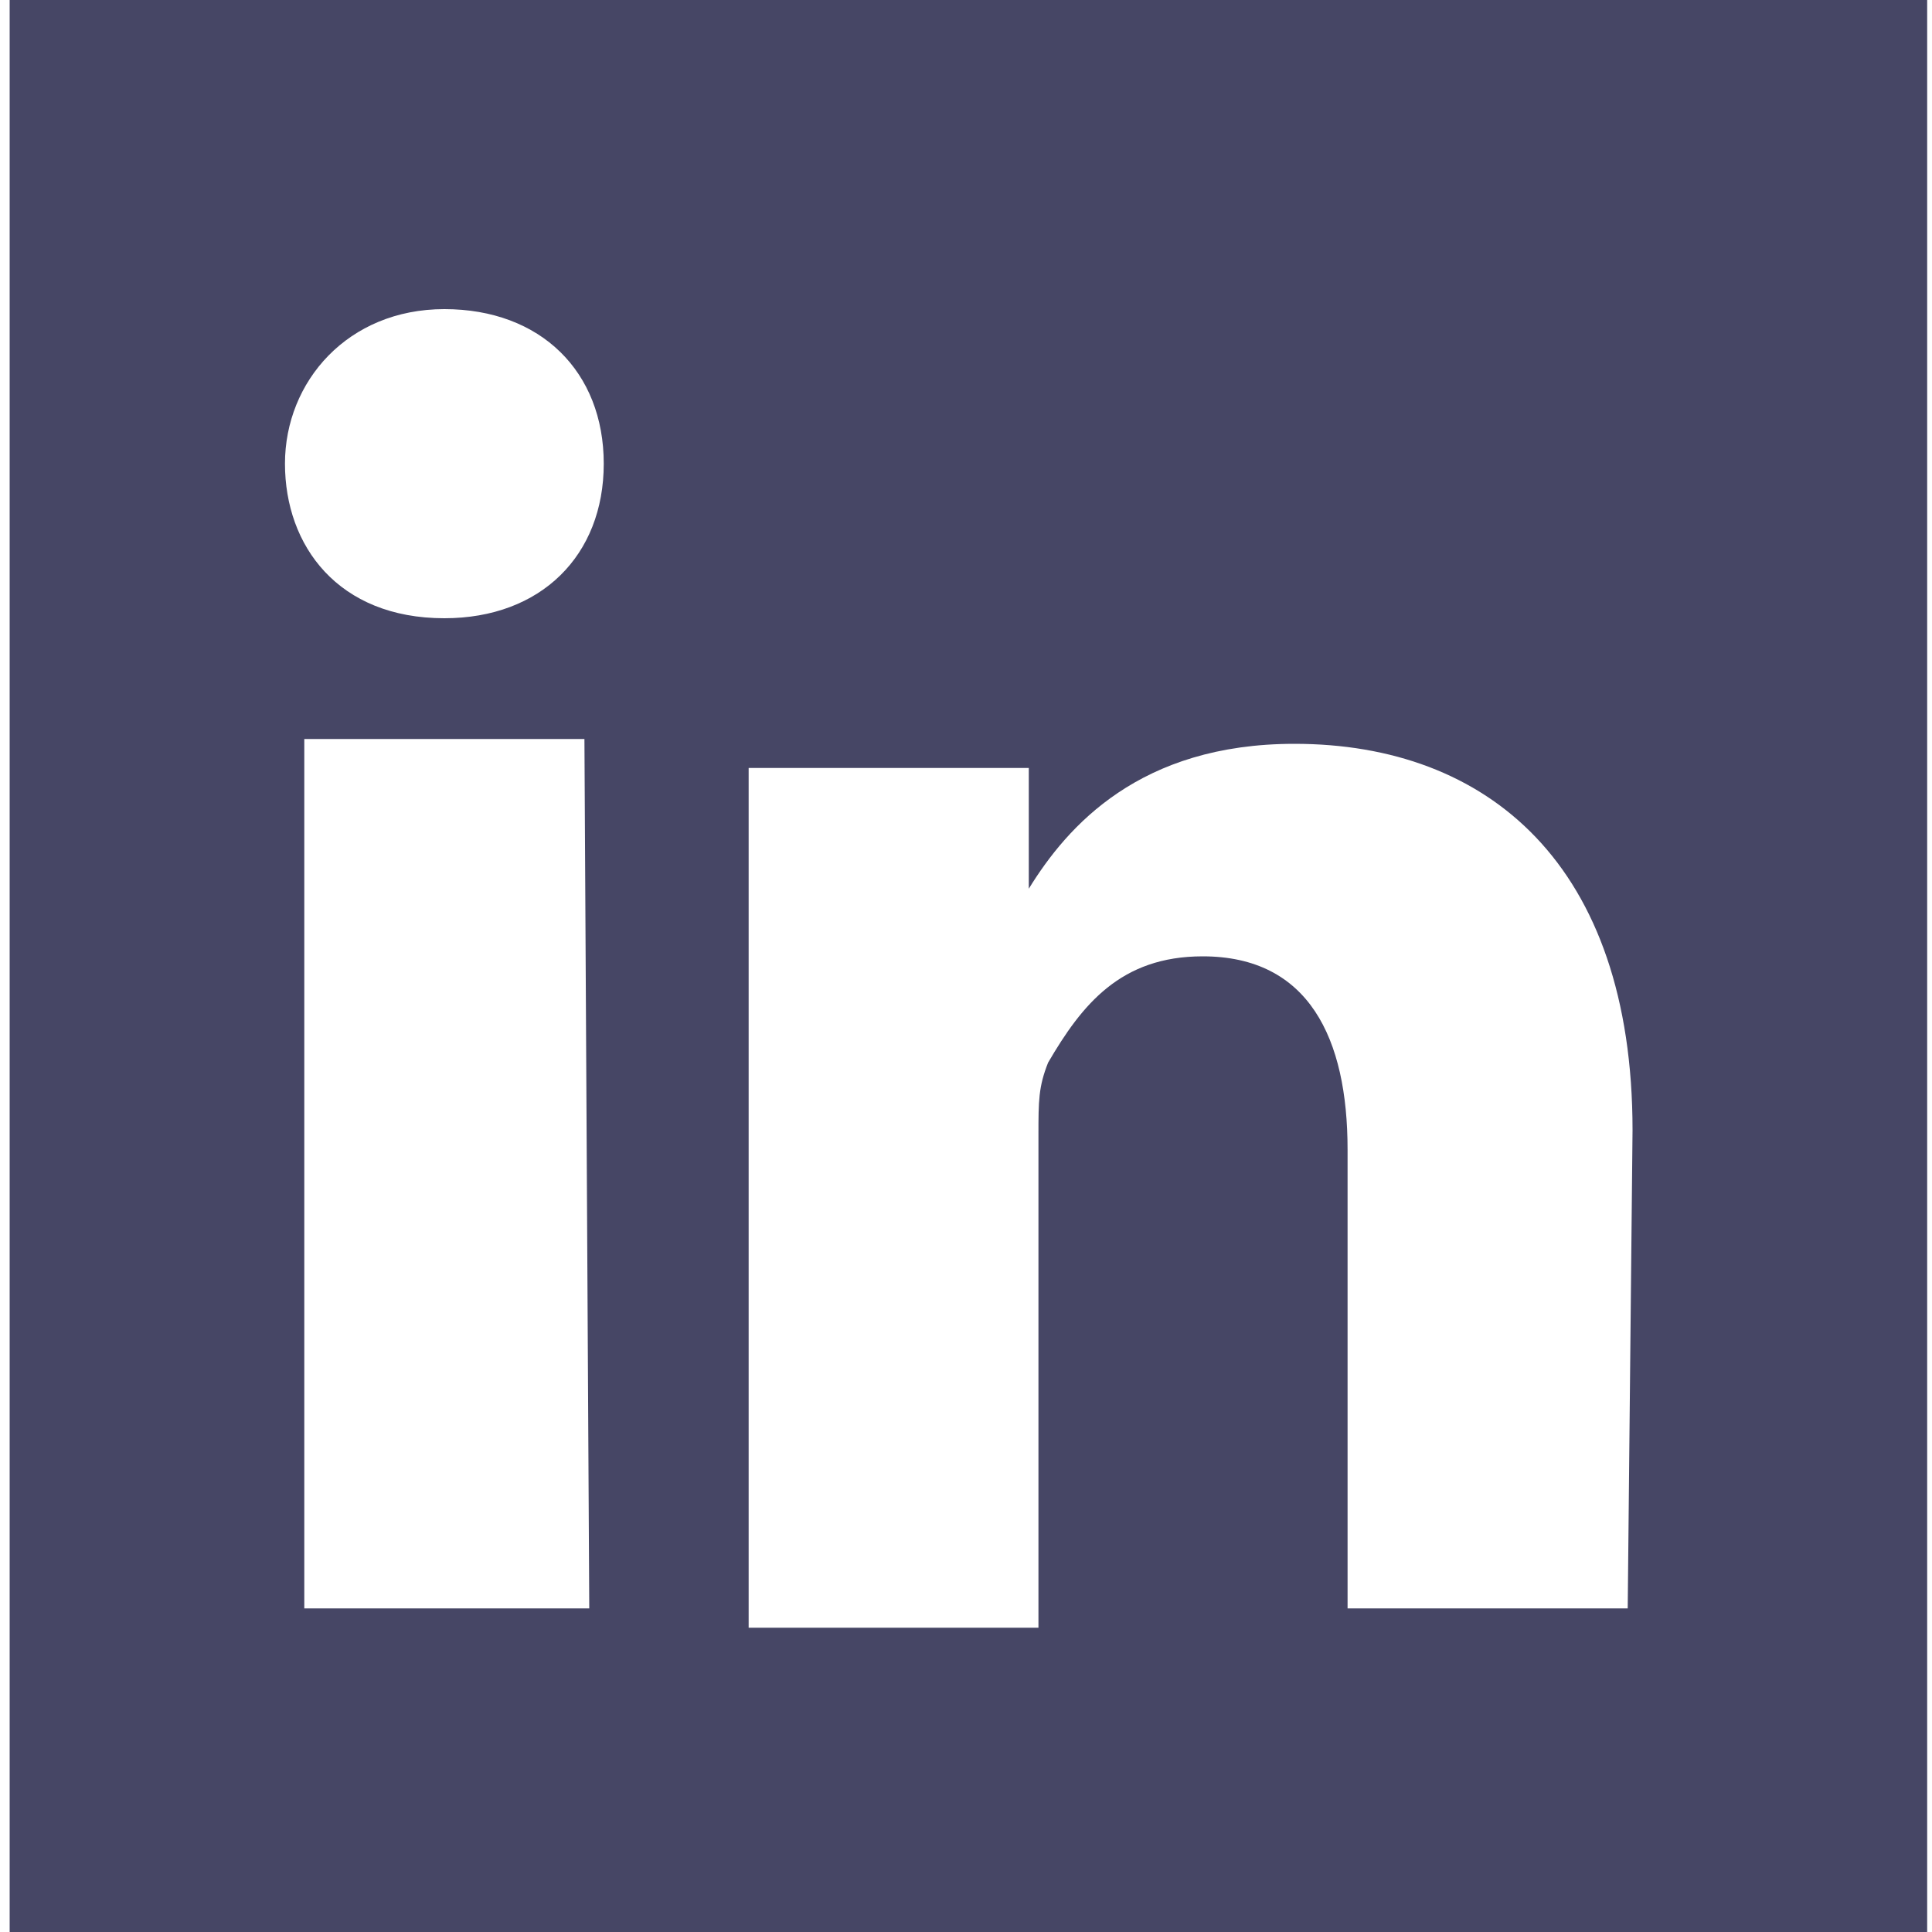 <?xml version="1.0" encoding="utf-8"?>
<!-- Generator: Adobe Illustrator 18.0.0, SVG Export Plug-In . SVG Version: 6.00 Build 0)  -->
<!DOCTYPE svg PUBLIC "-//W3C//DTD SVG 1.1//EN" "http://www.w3.org/Graphics/SVG/1.1/DTD/svg11.dtd">
<svg version="1.1" id="Lag_1" xmlns:x="http://ns.adobe.com/Extensibility/1.0/" xmlns:i="http://ns.adobe.com/AdobeIllustrator/10.0/" xmlns:graph="http://ns.adobe.com/Graphs/1.0/"
	 xmlns="http://www.w3.org/2000/svg" xmlns:xlink="http://www.w3.org/1999/xlink" x="0px" y="0px" width="40px" height="40px"
	 viewBox="0 0 40 40" enable-background="new 0 0 40 40" xml:space="preserve">
<g id="Lag_1_1_">
	<g>
		<g>
			<path fill="#464665" d="M0.2,0v3v34.2c0,1.3,0,2.8,0,2.8h39.7c0,0,0-1.3,0-3V3V0H0.2z M12.2,33.3H6.3v-18h5.8L12.2,33.3
				L12.2,33.3z M9.2,12.8c-2.2,0-3.3-1.5-3.3-3.2s1.3-3.2,3.3-3.2s3.3,1.3,3.3,3.2S11.2,12.8,9.2,12.8z M33.7,33.3h-5.8v-9.5
				c0-2.3-0.8-4-3-4c-1.7,0-2.5,1-3.2,2.2c-0.2,0.5-0.2,0.8-0.2,1.5v10.2h-6c0,0,0-16.2,0-17.8h5.8v2.5c0.8-1.3,2.3-3,5.5-3
				c4,0,7,2.5,7,8L33.7,33.3z"/>
		</g>
	</g>
</g>
<g id="tekst">
</g>
</svg>
